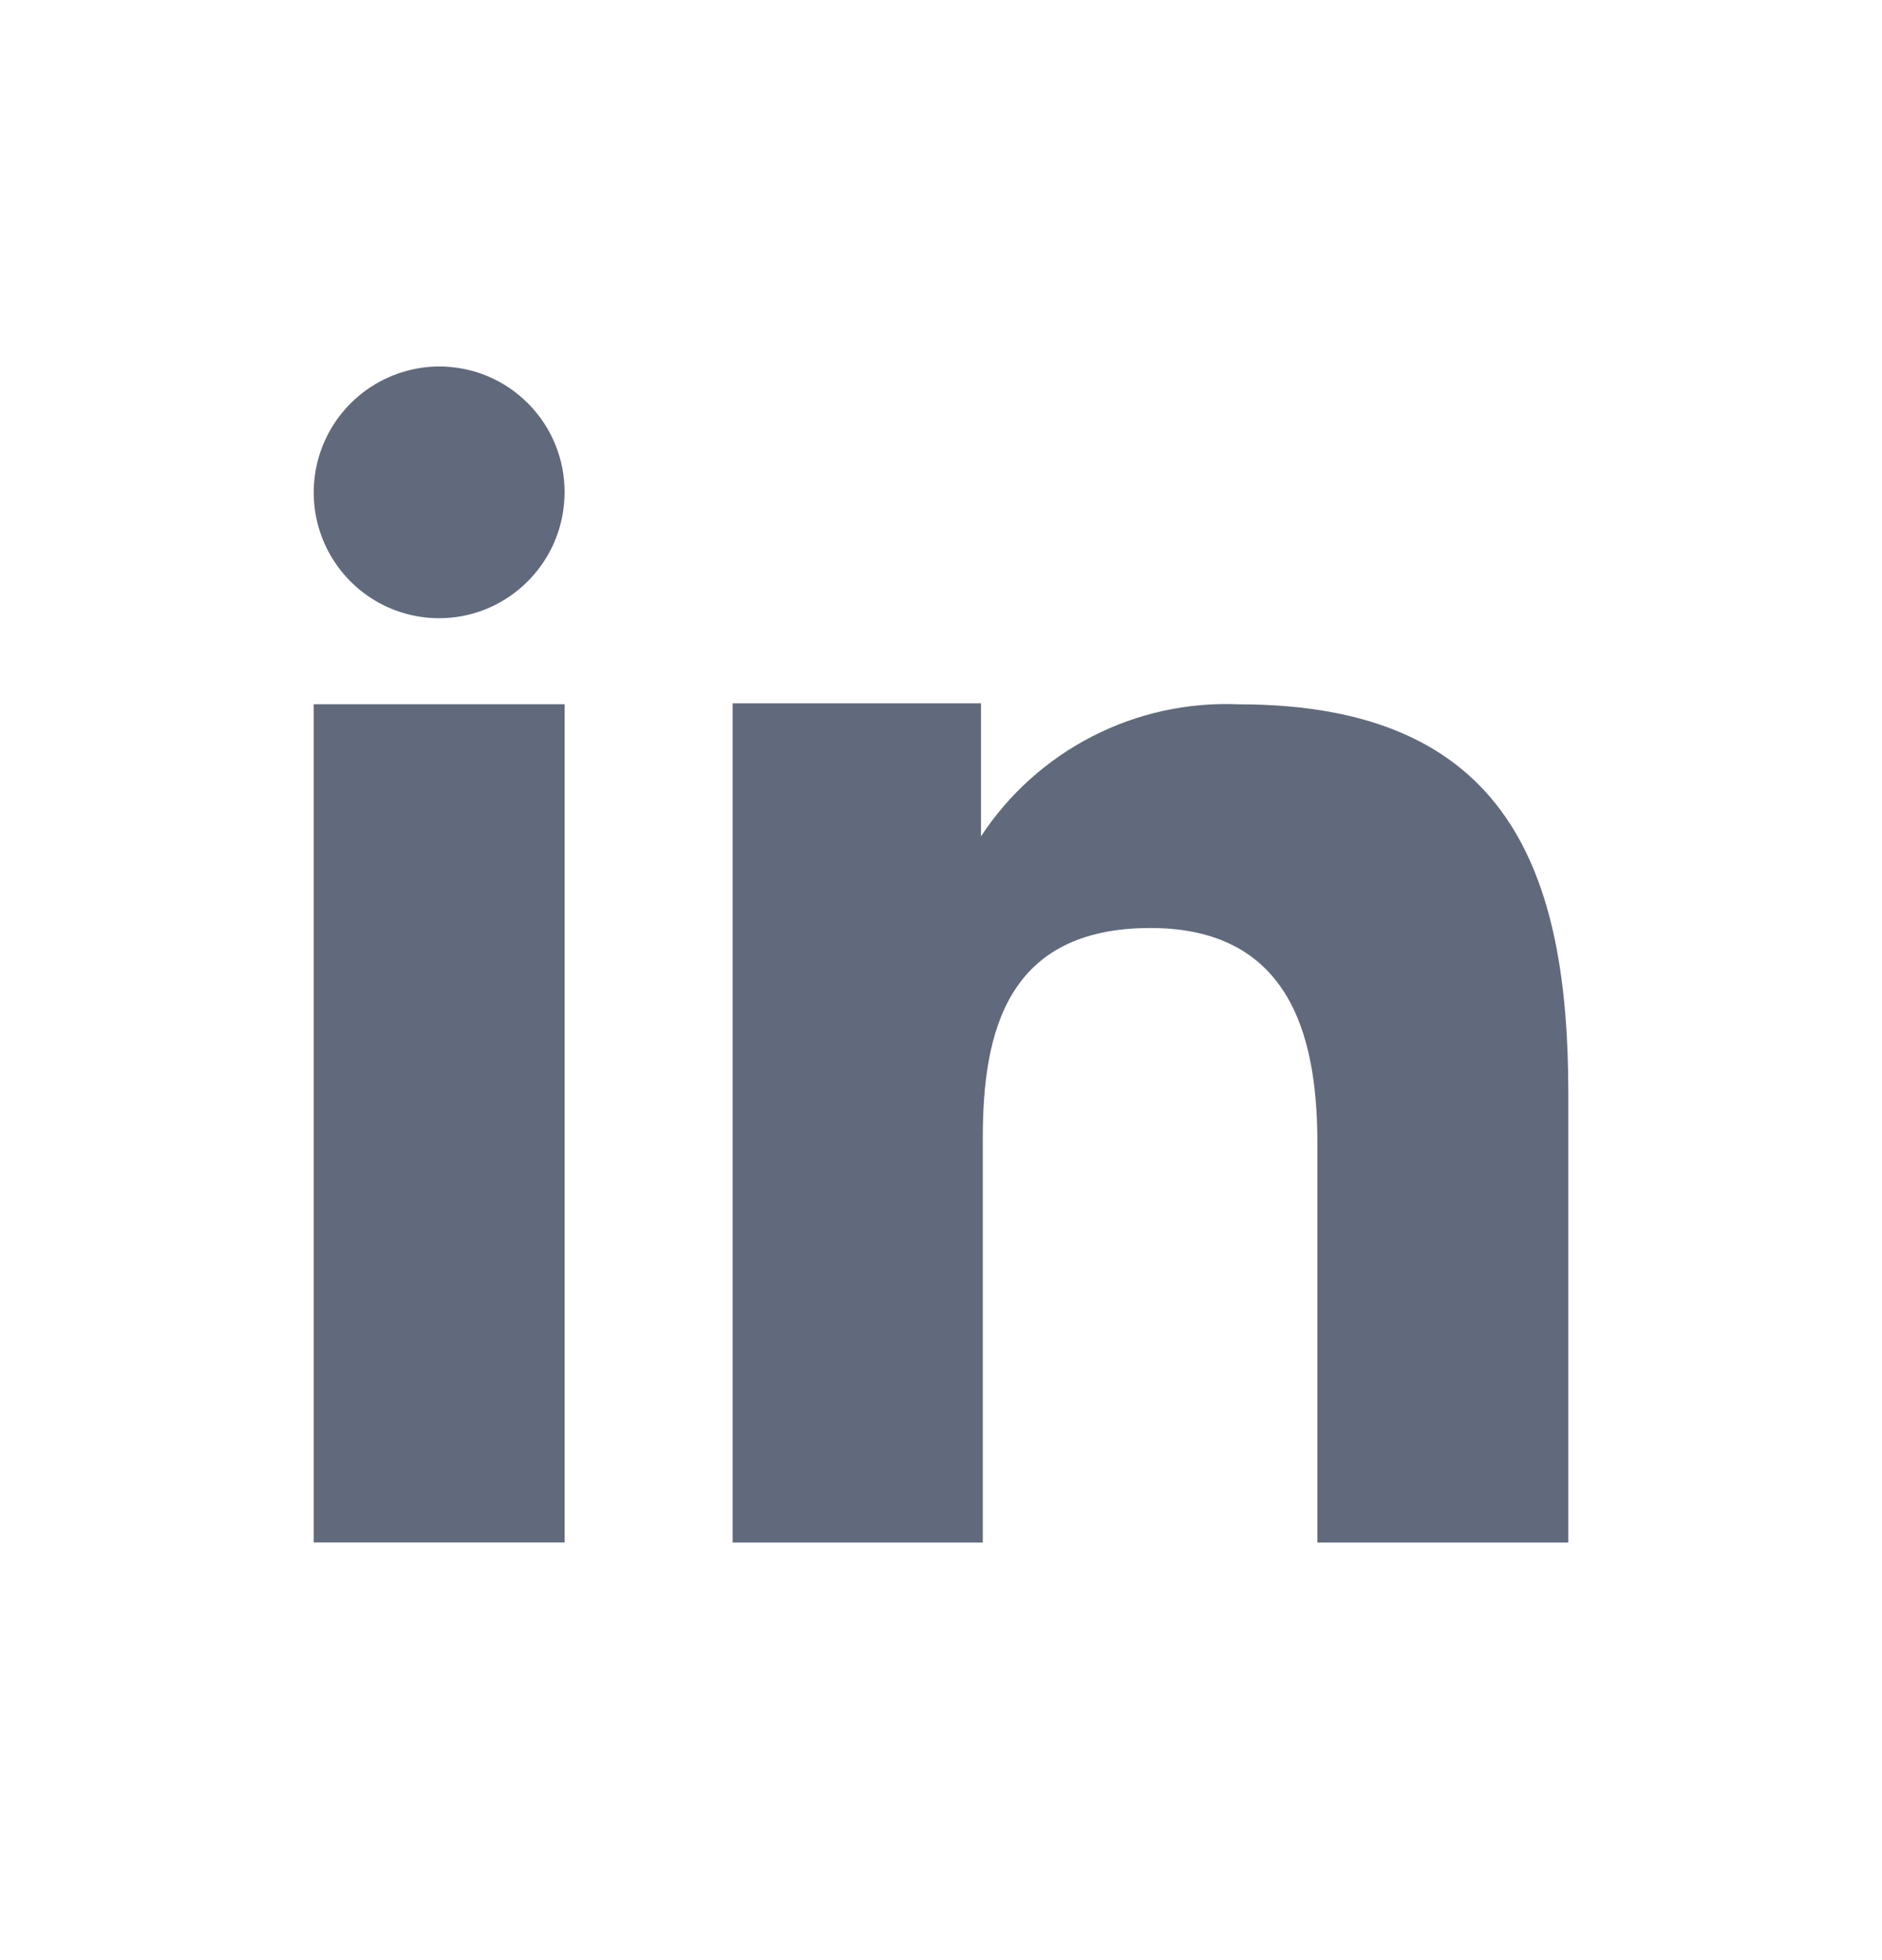 <svg width="24" height="25" viewBox="0 0 24 25" fill="none" xmlns="http://www.w3.org/2000/svg">
<path fill-rule="evenodd" clip-rule="evenodd" d="M12.51 8.97V10.667C12.865 10.126 13.355 9.686 13.931 9.391C14.508 9.095 15.151 8.955 15.798 8.983C19.253 8.983 20 11.143 20 13.953V19.674H16.8V14.602C16.8 13.392 16.556 11.836 14.672 11.836C12.845 11.836 12.533 13.153 12.533 14.512V19.674H9.343V8.97H12.51ZM7.2 6.28C7.199 6.597 7.106 6.907 6.93 7.17C6.754 7.434 6.504 7.64 6.212 7.763C5.92 7.884 5.598 7.916 5.287 7.854C4.977 7.792 4.692 7.639 4.469 7.415C4.245 7.19 4.093 6.905 4.031 6.594C3.97 6.283 4.001 5.961 4.122 5.668C4.243 5.375 4.448 5.124 4.711 4.947C4.974 4.771 5.283 4.675 5.6 4.674C5.81 4.674 6.019 4.715 6.214 4.796C6.408 4.877 6.585 4.995 6.733 5.145C6.882 5.294 7 5.471 7.08 5.666C7.16 5.861 7.201 6.069 7.2 6.28Z" fill="#616A7C"/>
<path d="M7.2 8.982H4V19.673H7.2V8.982Z" fill="#616A7C"/>
</svg>
